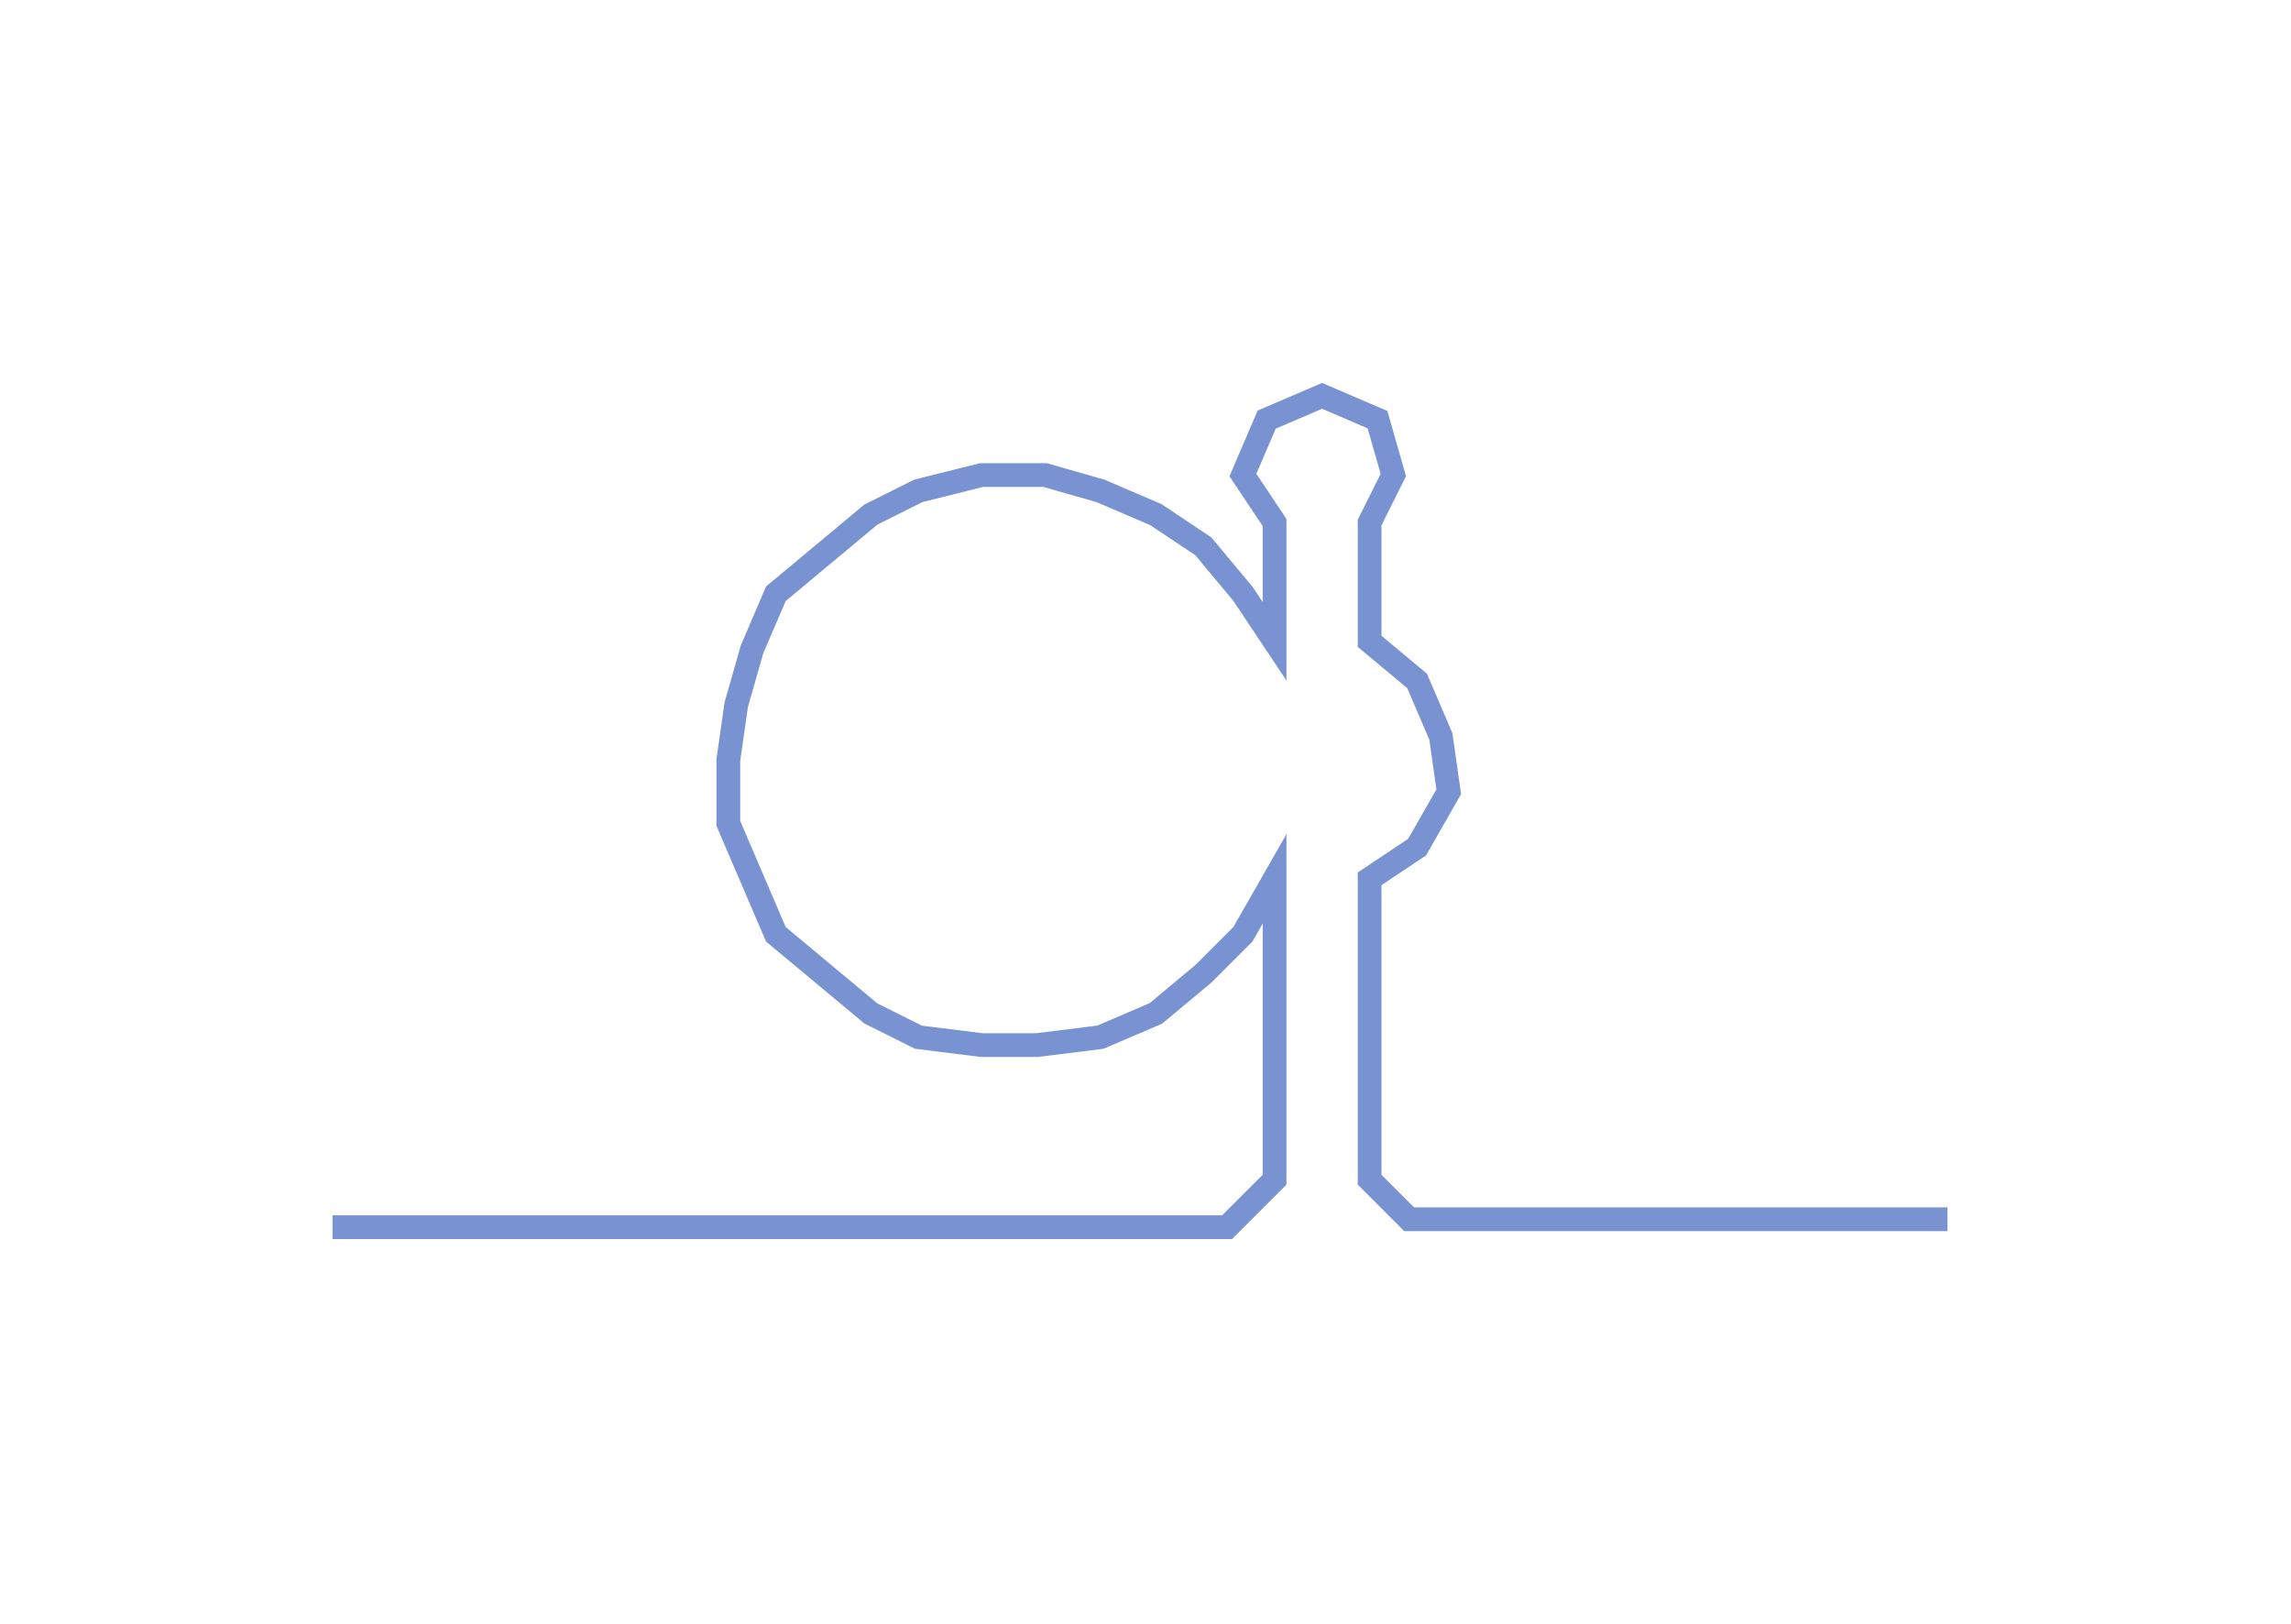 <svg xmlns="http://www.w3.org/2000/svg" width="289.39" height="205.108"><path style="stroke:#7992d2;stroke-width:3px;fill:none;" d="M42 155 L42 155 L50 155 L57 155 L65 155 L72 155 L80 155 L87 155 L95 155 L102 155 L110 155 L118 155 L125 155 L133 155 L140 155 L148 155 L155 155 L161 149 L161 142 L161 134 L161 126 L161 119 L161 111 L157 118 L152 123 L146 128 L139 131 L131 132 L124 132 L116 131 L110 128 L104 123 L98 118 L95 111 L92 104 L92 96 L93 89 L95 82 L98 75 L104 70 L110 65 L116 62 L124 60 L132 60 L139 62 L146 65 L152 69 L157 75 L161 81 L161 74 L161 66 L157 60 L160 53 L167 50 L174 53 L176 60 L173 66 L173 74 L173 81 L179 86 L182 93 L183 100 L179 107 L173 111 L173 119 L173 126 L173 134 L173 142 L173 149 L178 154 L186 154 L194 154 L201 154 L209 154 L216 154 L224 154 L231 154 L239 154 L246 154"/></svg>